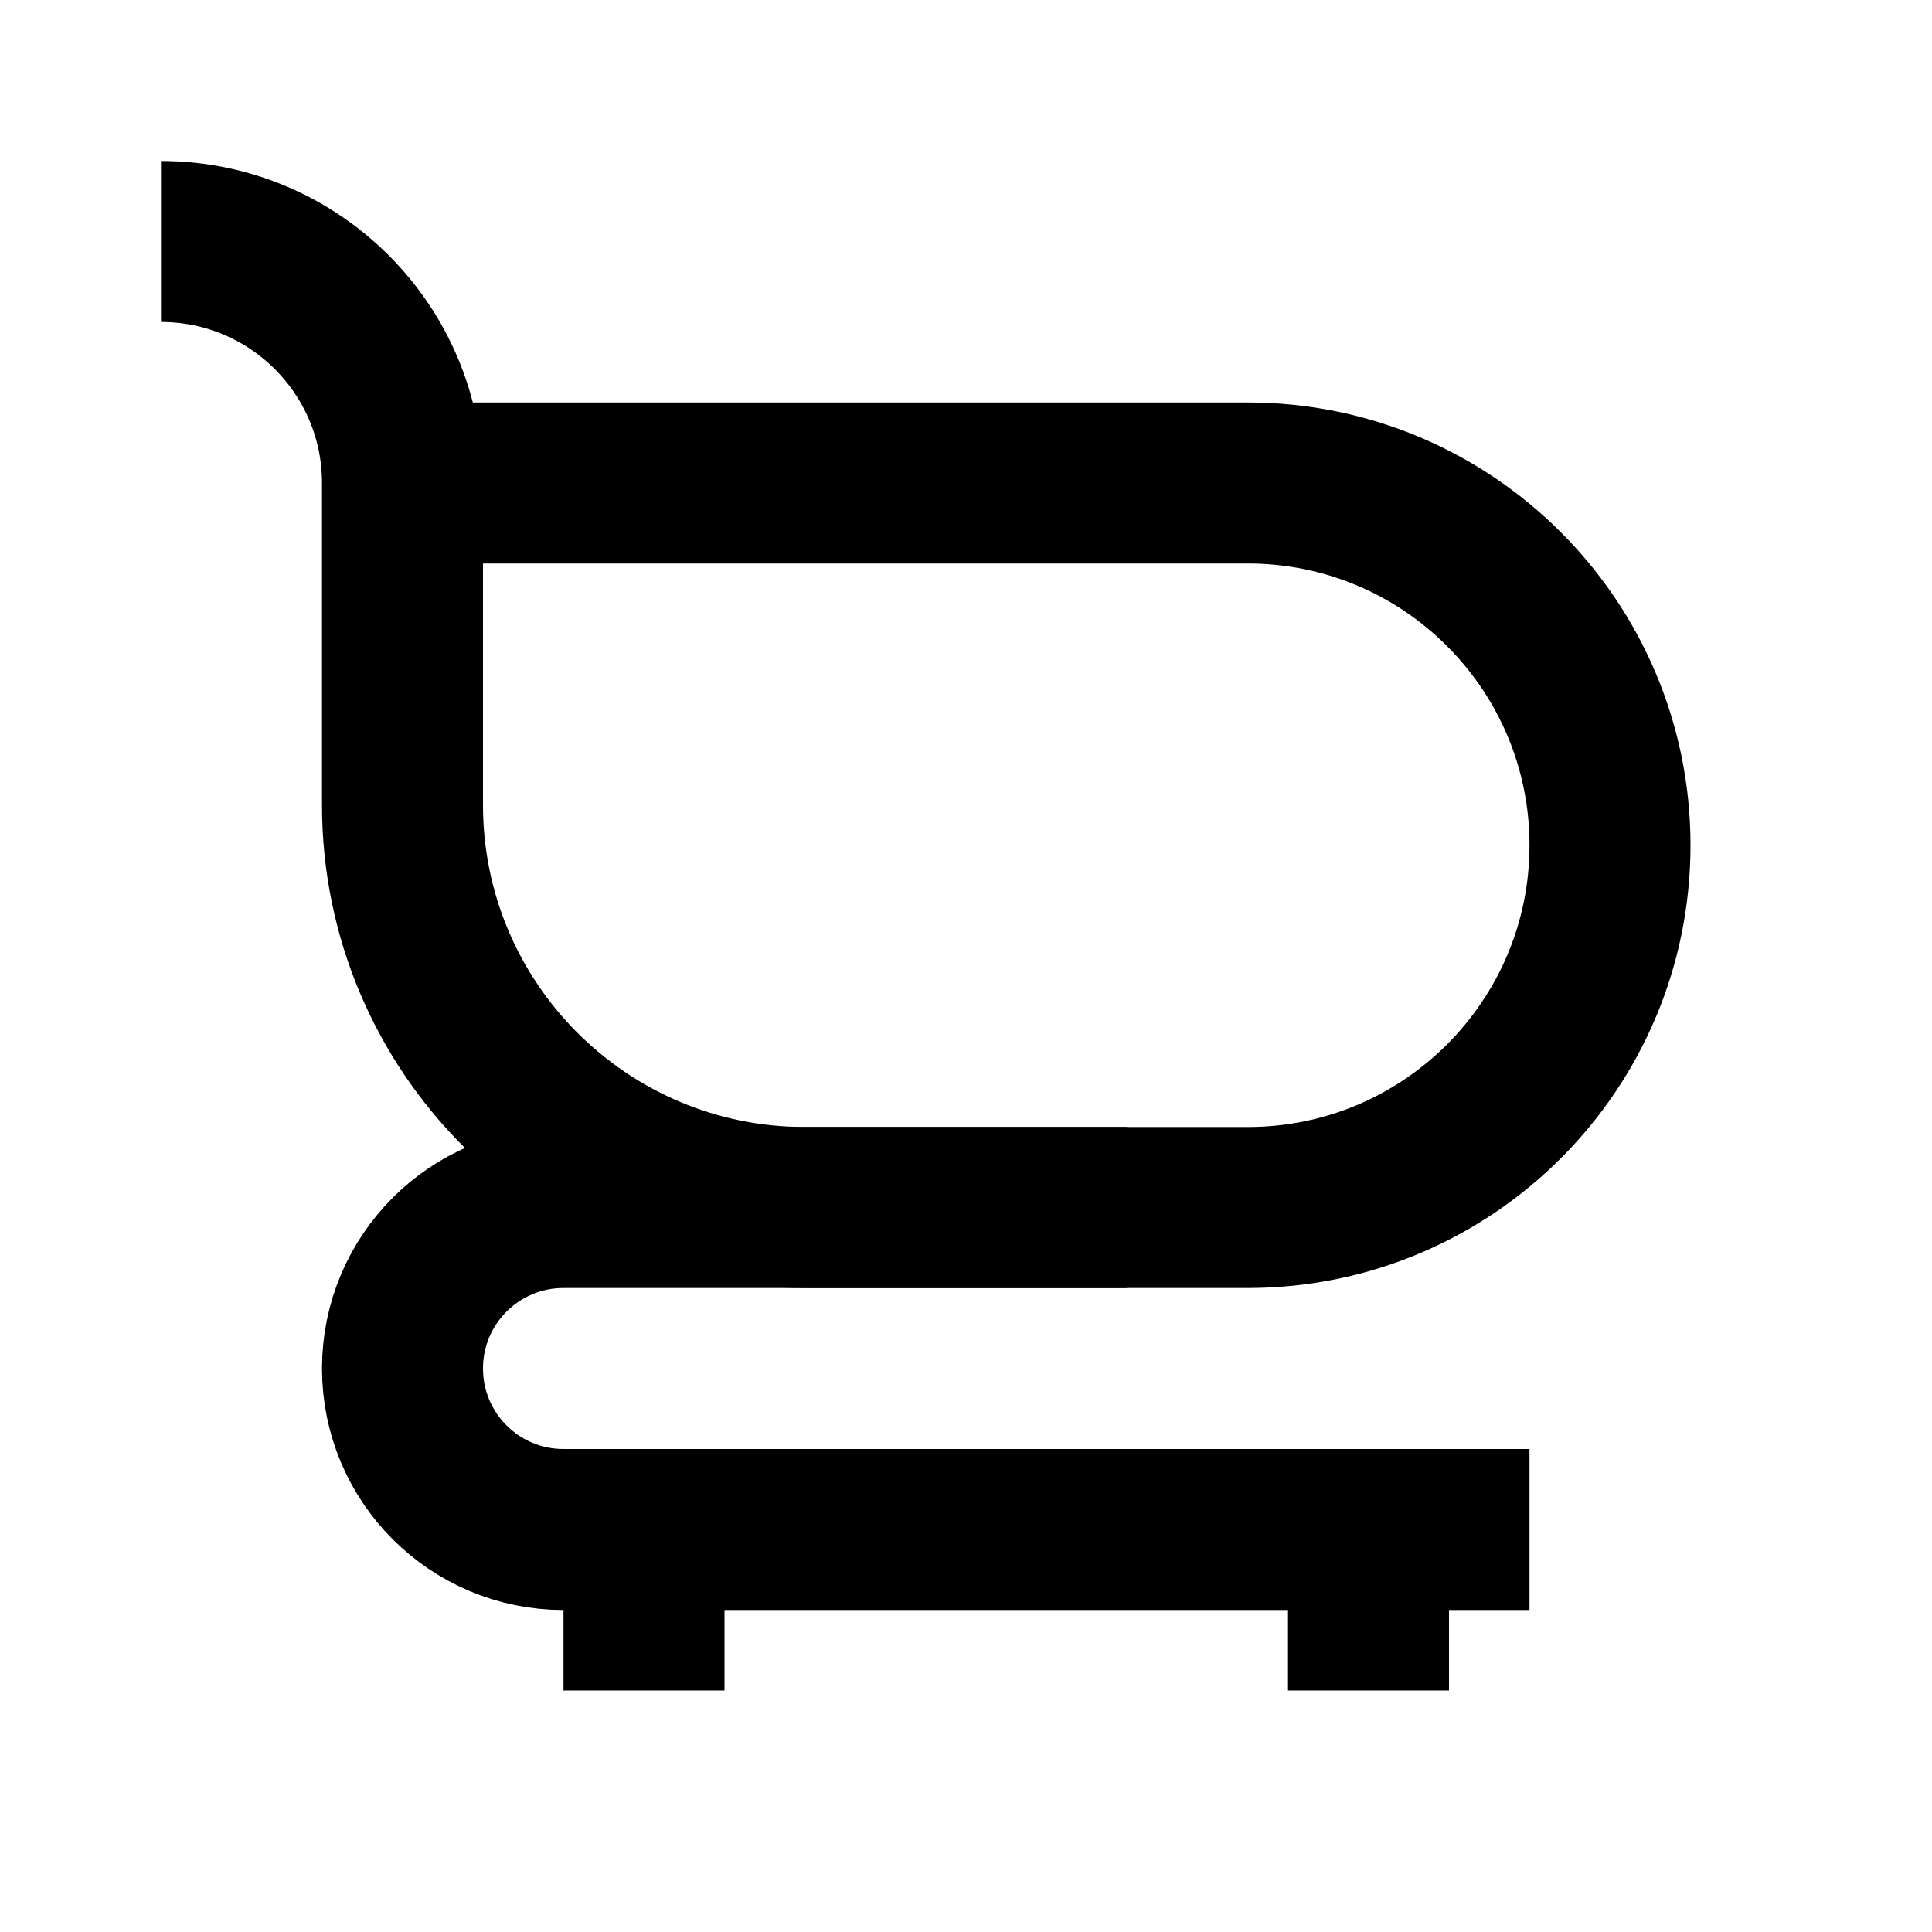<svg
  xmlns="http://www.w3.org/2000/svg"
  width="24"
  height="24"
  viewBox="0 0 24 24"
  fill="none"
  stroke="currentColor"
  stroke-width="2"
>
  <path d="M2 3V3C3.657 3 5 4.343 5 6V10V10C5 12.761 7.239 15 10 15H15.5C17.985 15 20 12.985 20 10.5V10.5C20 8.015 17.985 6 15.5 6H5"/>
  <path d="M14 15H7C5.895 15 5 15.895 5 17V17C5 18.105 5.895 19 7 19H19"/>
  <path d="M17 19L17 21"/>
  <path d="M8 19L8 21"/>
</svg>

